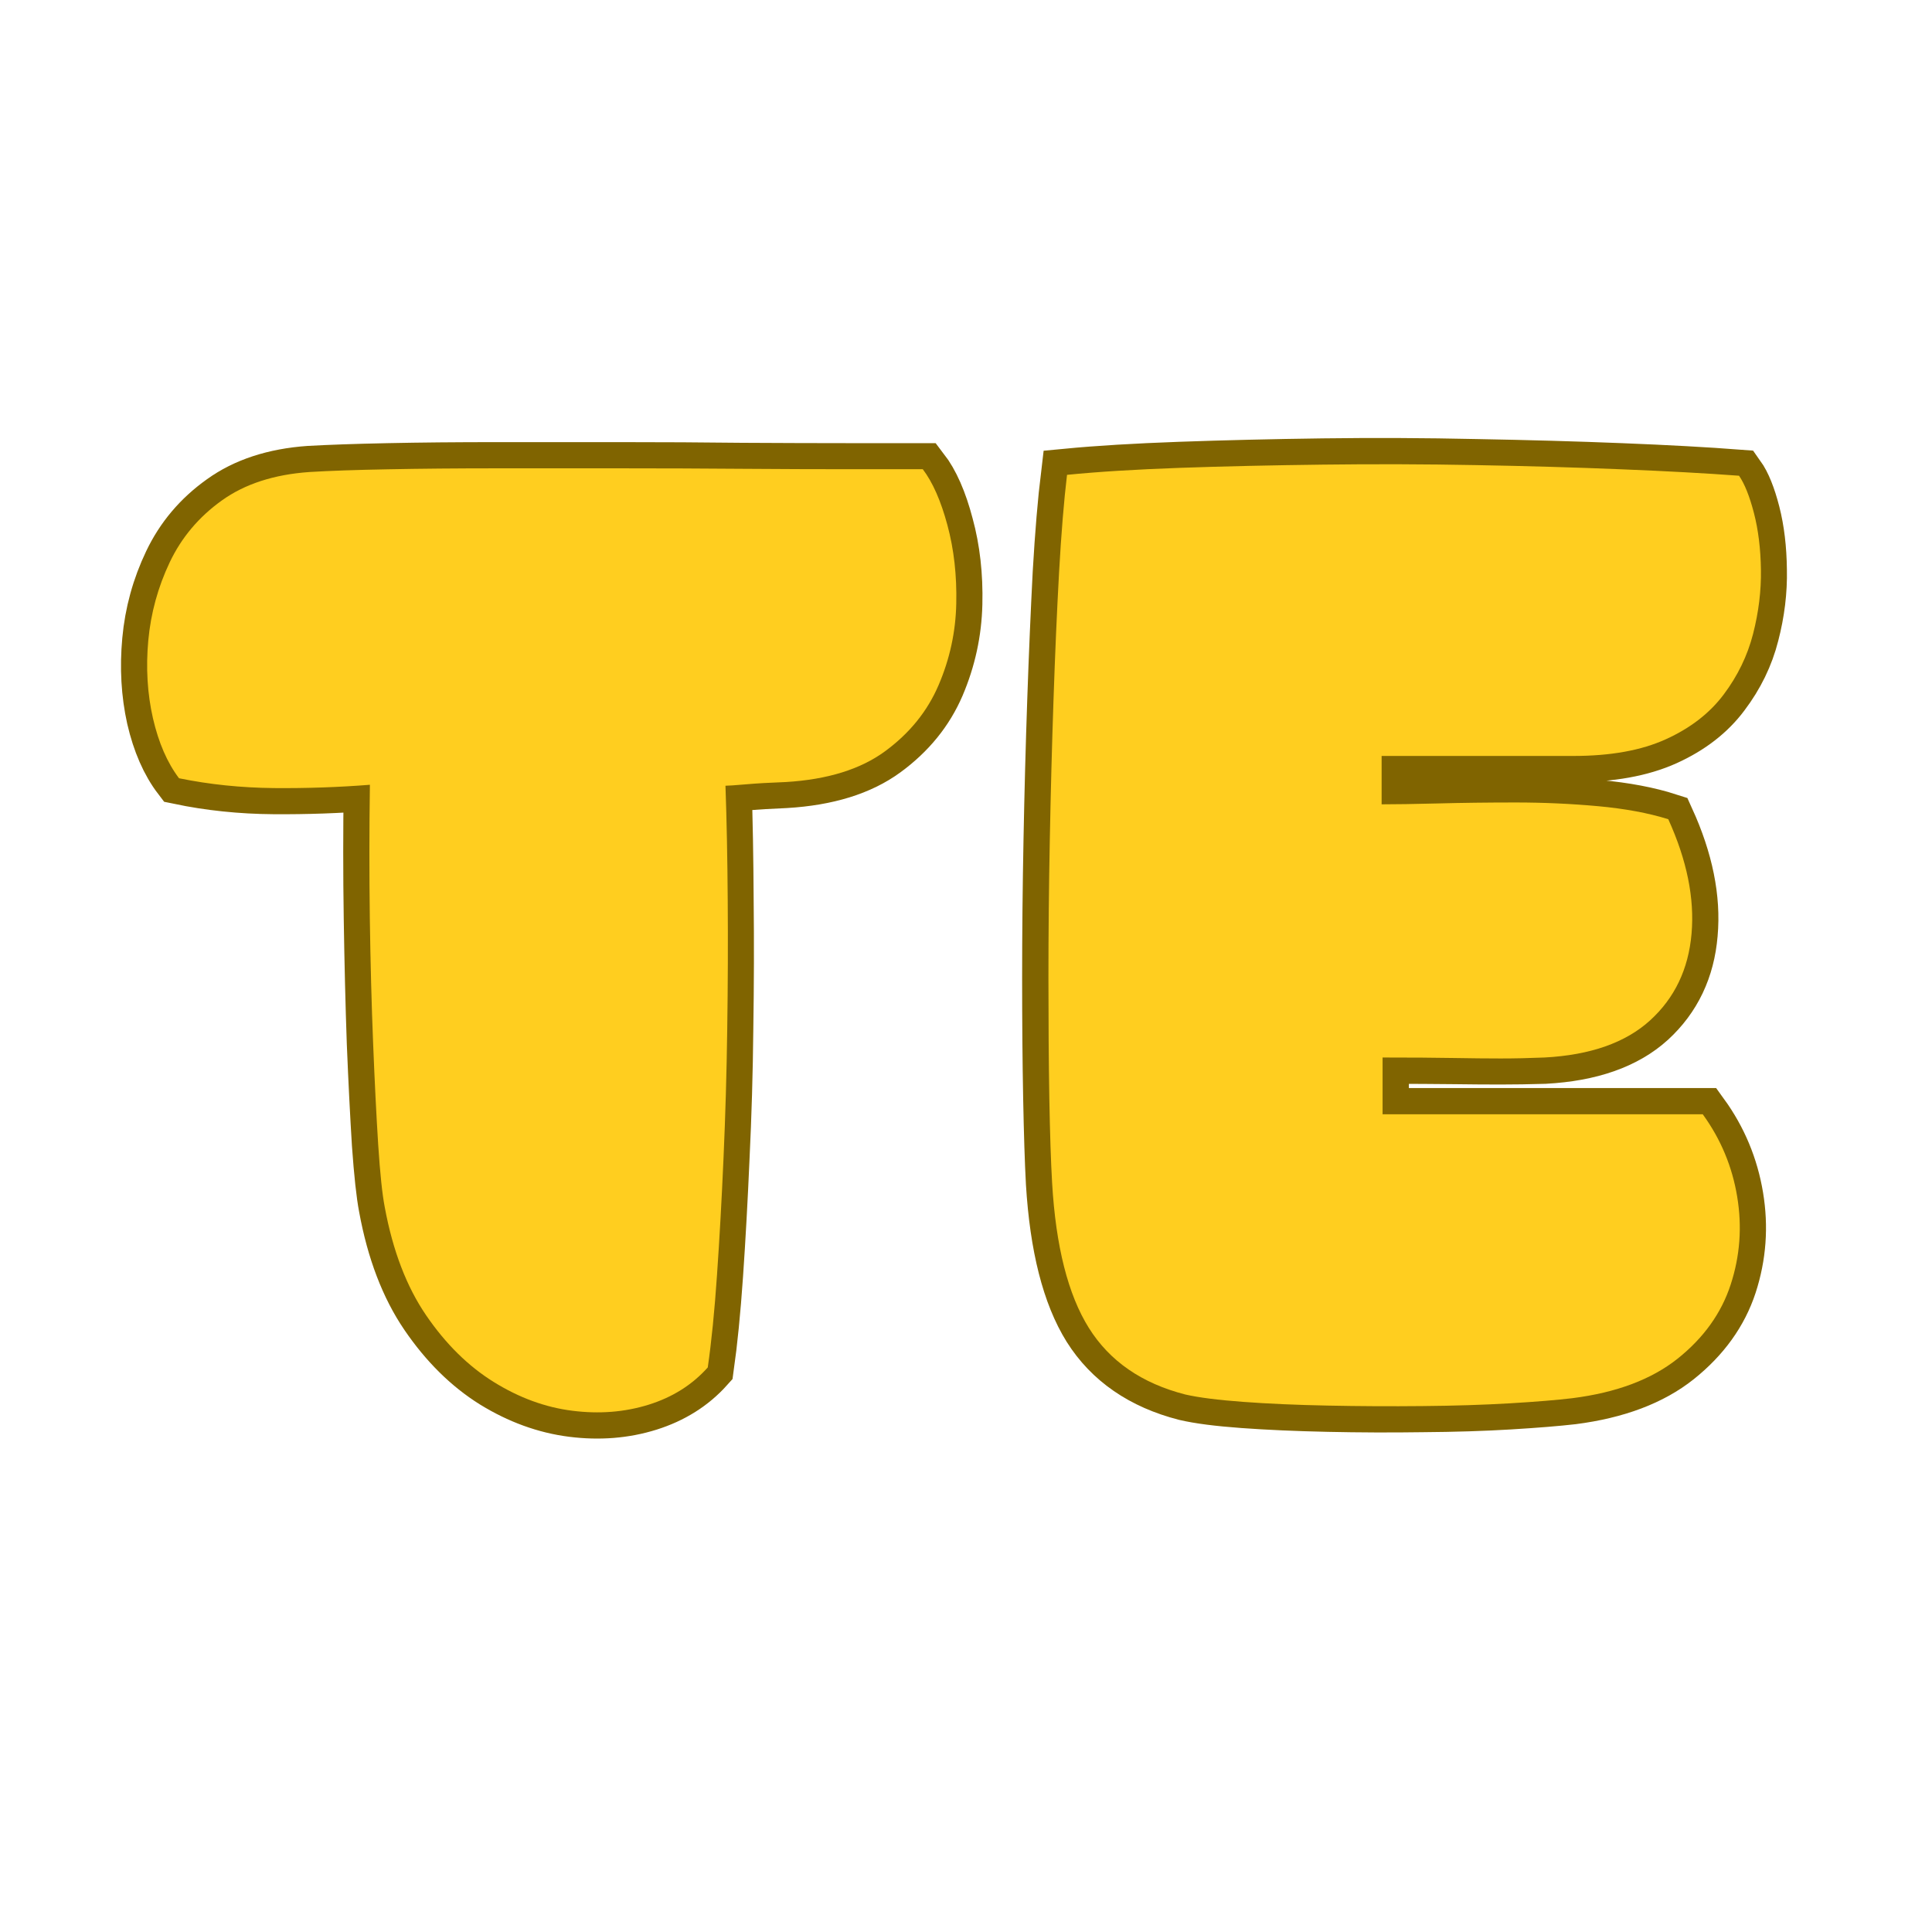 <svg xmlns="http://www.w3.org/2000/svg" xmlns:xlink="http://www.w3.org/1999/xlink" width="500" zoomAndPan="magnify" viewBox="0 0 375 375" height="500" preserveAspectRatio="xMidYMid meet" version="1.0"><defs><g/></defs><path stroke-linecap="butt" transform="matrix(0.75, 0, 0, 0.75, -32.168, 37.386)" fill="none" stroke-linejoin="miter" d="M 281.708 71.615 C 284.297 74.964 286.417 79.787 288.062 86.079 C 289.766 92.313 290.531 99.105 290.354 106.459 C 290.177 113.751 288.651 120.777 285.766 127.542 C 282.885 134.245 278.271 139.923 271.917 144.568 C 265.568 149.214 257.01 151.86 246.245 152.506 C 242.073 152.683 238.573 152.891 235.75 153.126 C 232.984 153.36 231.281 153.475 230.63 153.475 C 230.927 162.475 231.104 172.355 231.161 183.115 C 231.281 193.881 231.25 204.964 231.073 216.376 C 230.958 227.782 230.63 238.896 230.104 249.719 C 229.635 260.542 229.073 270.657 228.427 280.068 C 227.781 289.475 226.984 297.475 226.047 304.063 C 222.047 308.532 216.958 311.735 210.786 313.678 C 204.609 315.615 198.021 316.146 191.026 315.266 C 184.026 314.381 177.234 311.912 170.646 307.855 C 164.057 303.735 158.24 297.975 153.177 290.563 C 148.12 283.152 144.562 273.834 142.505 262.6 C 141.859 259.245 141.271 253.839 140.74 246.365 C 140.271 238.896 139.828 230.167 139.417 220.167 C 139.062 210.11 138.802 199.35 138.625 187.881 C 138.448 176.355 138.448 164.798 138.625 153.214 C 130.568 153.86 122.276 154.152 113.745 154.094 C 105.276 154.037 97.104 153.183 89.224 151.537 C 86.167 147.537 83.901 142.36 82.432 136.011 C 81.021 129.657 80.635 122.954 81.286 115.896 C 81.932 108.839 83.781 102.105 86.844 95.699 C 89.901 89.287 94.401 83.964 100.339 79.73 C 106.276 75.438 113.807 72.964 122.922 72.318 C 128.099 72.027 134.891 71.787 143.297 71.615 C 151.708 71.438 161.089 71.35 171.443 71.35 C 181.849 71.35 192.495 71.35 203.375 71.35 C 214.312 71.35 224.87 71.407 235.042 71.527 C 245.276 71.584 254.479 71.615 262.656 71.615 C 270.828 71.615 277.182 71.615 281.708 71.615 Z M 315.167 256.334 C 314.87 250.865 314.635 243.516 314.458 234.282 C 314.281 225.048 314.193 214.699 314.193 203.23 C 314.193 191.761 314.312 179.881 314.547 167.589 C 314.781 155.303 315.104 143.214 315.516 131.334 C 315.927 119.454 316.401 108.459 316.927 98.344 C 317.516 88.225 318.224 79.787 319.047 73.027 C 327.042 72.261 336.776 71.673 348.245 71.261 C 359.771 70.85 372.12 70.553 385.297 70.376 C 398.469 70.204 411.672 70.261 424.906 70.553 C 438.135 70.792 450.661 71.141 462.484 71.615 C 474.307 72.084 484.448 72.641 492.917 73.287 C 494.391 75.35 495.682 78.553 496.802 82.907 C 497.917 87.256 498.505 92.167 498.563 97.636 C 498.682 103.105 498.005 108.662 496.536 114.308 C 495.125 119.896 492.594 125.1 488.948 129.923 C 485.359 134.745 480.391 138.6 474.042 141.48 C 467.688 144.36 459.693 145.803 450.047 145.803 C 446.87 145.803 443.901 145.803 441.135 145.803 C 438.432 145.803 435.375 145.803 431.964 145.803 C 428.609 145.803 424.432 145.803 419.437 145.803 C 414.495 145.803 408.172 145.803 400.469 145.803 C 400.469 147.745 400.469 149.714 400.469 151.714 C 400.469 153.714 400.469 155.917 400.469 158.329 C 404 158.329 408.849 158.24 415.026 158.063 C 421.198 157.886 427.906 157.798 435.135 157.798 C 442.37 157.798 449.49 158.126 456.484 158.771 C 463.484 159.417 469.542 160.563 474.656 162.209 C 479.479 172.798 481.479 182.678 480.656 191.85 C 479.891 200.964 476.333 208.433 469.984 214.256 C 463.63 220.021 454.516 223.225 442.635 223.87 C 438.578 223.99 434.786 224.048 431.255 224.048 C 427.729 224.048 423.641 224.021 418.995 223.959 C 414.349 223.902 408.26 223.87 400.734 223.87 C 400.734 226.402 400.734 228.844 400.734 231.193 C 400.734 233.49 400.734 235.928 400.734 238.516 C 401.5 238.516 402.349 238.516 403.292 238.516 C 404.292 238.516 405.26 238.516 406.203 238.516 C 419.083 238.516 431.964 238.516 444.839 238.516 C 457.781 238.516 470.688 238.516 483.568 238.516 C 488.214 244.928 491.182 252.042 492.479 259.865 C 493.771 267.626 493.214 275.214 490.802 282.626 C 488.391 289.975 483.802 296.355 477.042 301.766 C 470.333 307.12 461.276 310.532 449.87 312.001 C 445.813 312.469 440.37 312.912 433.552 313.324 C 426.729 313.735 419.229 313.969 411.052 314.027 C 402.88 314.146 394.734 314.115 386.62 313.938 C 378.505 313.766 371.182 313.443 364.651 312.969 C 358.182 312.501 353.187 311.855 349.656 311.032 C 338.422 308.146 330.104 302.412 324.693 293.829 C 319.339 285.24 316.167 272.745 315.167 256.334 Z M 315.167 256.334 " stroke="#806400" stroke-width="13.55" stroke-opacity="1" stroke-miterlimit="4"/><g fill="#ffce1f" fill-opacity="1"><g transform="translate(16.688, 271.386)"><g><path d="M 162.422 -180.312 C 164.348 -177.781 165.941 -174.164 167.203 -169.469 C 168.473 -164.77 169.047 -159.68 168.922 -154.203 C 168.805 -148.723 167.66 -143.453 165.484 -138.391 C 163.316 -133.328 159.852 -129.051 155.094 -125.562 C 150.344 -122.07 143.93 -120.082 135.859 -119.594 C 132.723 -119.477 130.102 -119.328 128 -119.141 C 125.895 -118.961 124.602 -118.875 124.125 -118.875 C 124.363 -112.133 124.508 -104.727 124.562 -96.656 C 124.625 -88.582 124.594 -80.27 124.469 -71.719 C 124.352 -63.164 124.113 -54.82 123.75 -46.688 C 123.395 -38.562 122.973 -30.977 122.484 -23.938 C 122.004 -16.895 121.406 -10.906 120.688 -5.969 C 117.676 -2.594 113.848 -0.18 109.203 1.266 C 104.566 2.711 99.629 3.102 94.391 2.438 C 89.16 1.781 84.07 -0.082 79.125 -3.156 C 74.188 -6.227 69.82 -10.535 66.031 -16.078 C 62.238 -21.617 59.562 -28.602 58 -37.031 C 57.508 -39.562 57.082 -43.625 56.719 -49.219 C 56.363 -54.82 56.035 -61.391 55.734 -68.922 C 55.43 -76.453 55.219 -84.52 55.094 -93.125 C 54.977 -101.738 54.984 -110.383 55.109 -119.062 C 49.078 -118.582 42.867 -118.367 36.484 -118.422 C 30.109 -118.484 23.969 -119.117 18.062 -120.328 C 15.781 -123.336 14.094 -127.219 13 -131.969 C 11.914 -136.727 11.613 -141.758 12.094 -147.062 C 12.582 -152.363 13.969 -157.422 16.25 -162.234 C 18.539 -167.055 21.914 -171.062 26.375 -174.25 C 30.832 -177.445 36.492 -179.285 43.359 -179.766 C 47.211 -180.004 52.301 -180.18 58.625 -180.297 C 64.945 -180.422 71.992 -180.484 79.766 -180.484 C 87.535 -180.484 95.516 -180.484 103.703 -180.484 C 111.891 -180.484 119.805 -180.453 127.453 -180.391 C 135.109 -180.336 142.004 -180.312 148.141 -180.312 C 154.285 -180.312 159.047 -180.312 162.422 -180.312 Z M 162.422 -180.312 "/></g></g></g><g fill="#ffce1f" fill-opacity="1"><g transform="translate(194.281, 271.386)"><g><path d="M 9.938 -41.734 C 9.695 -45.828 9.516 -51.336 9.391 -58.266 C 9.273 -65.191 9.219 -72.957 9.219 -81.562 C 9.219 -90.176 9.305 -99.086 9.484 -108.297 C 9.66 -117.516 9.898 -126.582 10.203 -135.5 C 10.504 -144.414 10.863 -152.664 11.281 -160.25 C 11.707 -167.844 12.223 -174.164 12.828 -179.219 C 18.848 -179.82 26.164 -180.273 34.781 -180.578 C 43.395 -180.879 52.641 -181.086 62.516 -181.203 C 72.391 -181.328 82.297 -181.297 92.234 -181.109 C 102.172 -180.93 111.562 -180.66 120.406 -180.297 C 129.258 -179.941 136.879 -179.523 143.266 -179.047 C 144.348 -177.473 145.312 -175.062 146.156 -171.812 C 147 -168.562 147.453 -164.891 147.516 -160.797 C 147.578 -156.703 147.066 -152.547 145.984 -148.328 C 144.898 -144.109 143 -140.191 140.281 -136.578 C 137.57 -132.961 133.836 -130.07 129.078 -127.906 C 124.328 -125.738 118.336 -124.656 111.109 -124.656 C 108.703 -124.656 106.473 -124.656 104.422 -124.656 C 102.379 -124.656 100.094 -124.656 97.562 -124.656 C 95.031 -124.656 91.895 -124.656 88.156 -124.656 C 84.426 -124.656 79.672 -124.656 73.891 -124.656 C 73.891 -123.207 73.891 -121.727 73.891 -120.219 C 73.891 -118.719 73.891 -117.066 73.891 -115.266 C 76.547 -115.266 80.191 -115.32 84.828 -115.438 C 89.461 -115.562 94.488 -115.625 99.906 -115.625 C 105.32 -115.625 110.648 -115.383 115.891 -114.906 C 121.129 -114.426 125.676 -113.582 129.531 -112.375 C 133.145 -104.426 134.648 -97.02 134.047 -90.156 C 133.453 -83.289 130.773 -77.688 126.016 -73.344 C 121.254 -69.008 114.422 -66.602 105.516 -66.125 C 102.504 -66 99.672 -65.938 97.016 -65.938 C 94.367 -65.938 91.297 -65.969 87.797 -66.031 C 84.305 -66.094 79.734 -66.125 74.078 -66.125 C 74.078 -64.195 74.078 -62.359 74.078 -60.609 C 74.078 -58.867 74.078 -57.035 74.078 -55.109 C 74.68 -55.109 75.344 -55.109 76.062 -55.109 C 76.781 -55.109 77.504 -55.109 78.234 -55.109 C 87.867 -55.109 97.531 -55.109 107.219 -55.109 C 116.914 -55.109 126.582 -55.109 136.219 -55.109 C 139.719 -50.285 141.945 -44.953 142.906 -39.109 C 143.875 -33.273 143.453 -27.586 141.641 -22.047 C 139.836 -16.504 136.406 -11.711 131.344 -7.672 C 126.281 -3.641 119.473 -1.082 110.922 0 C 107.91 0.363 103.848 0.695 98.734 1 C 93.617 1.301 87.988 1.477 81.844 1.531 C 75.695 1.594 69.582 1.562 63.5 1.438 C 57.414 1.32 51.938 1.082 47.062 0.719 C 42.188 0.363 38.422 -0.113 35.766 -0.719 C 27.336 -2.883 21.102 -7.191 17.062 -13.641 C 13.031 -20.086 10.656 -29.453 9.938 -41.734 Z M 9.938 -41.734 "/></g></g></g></svg>